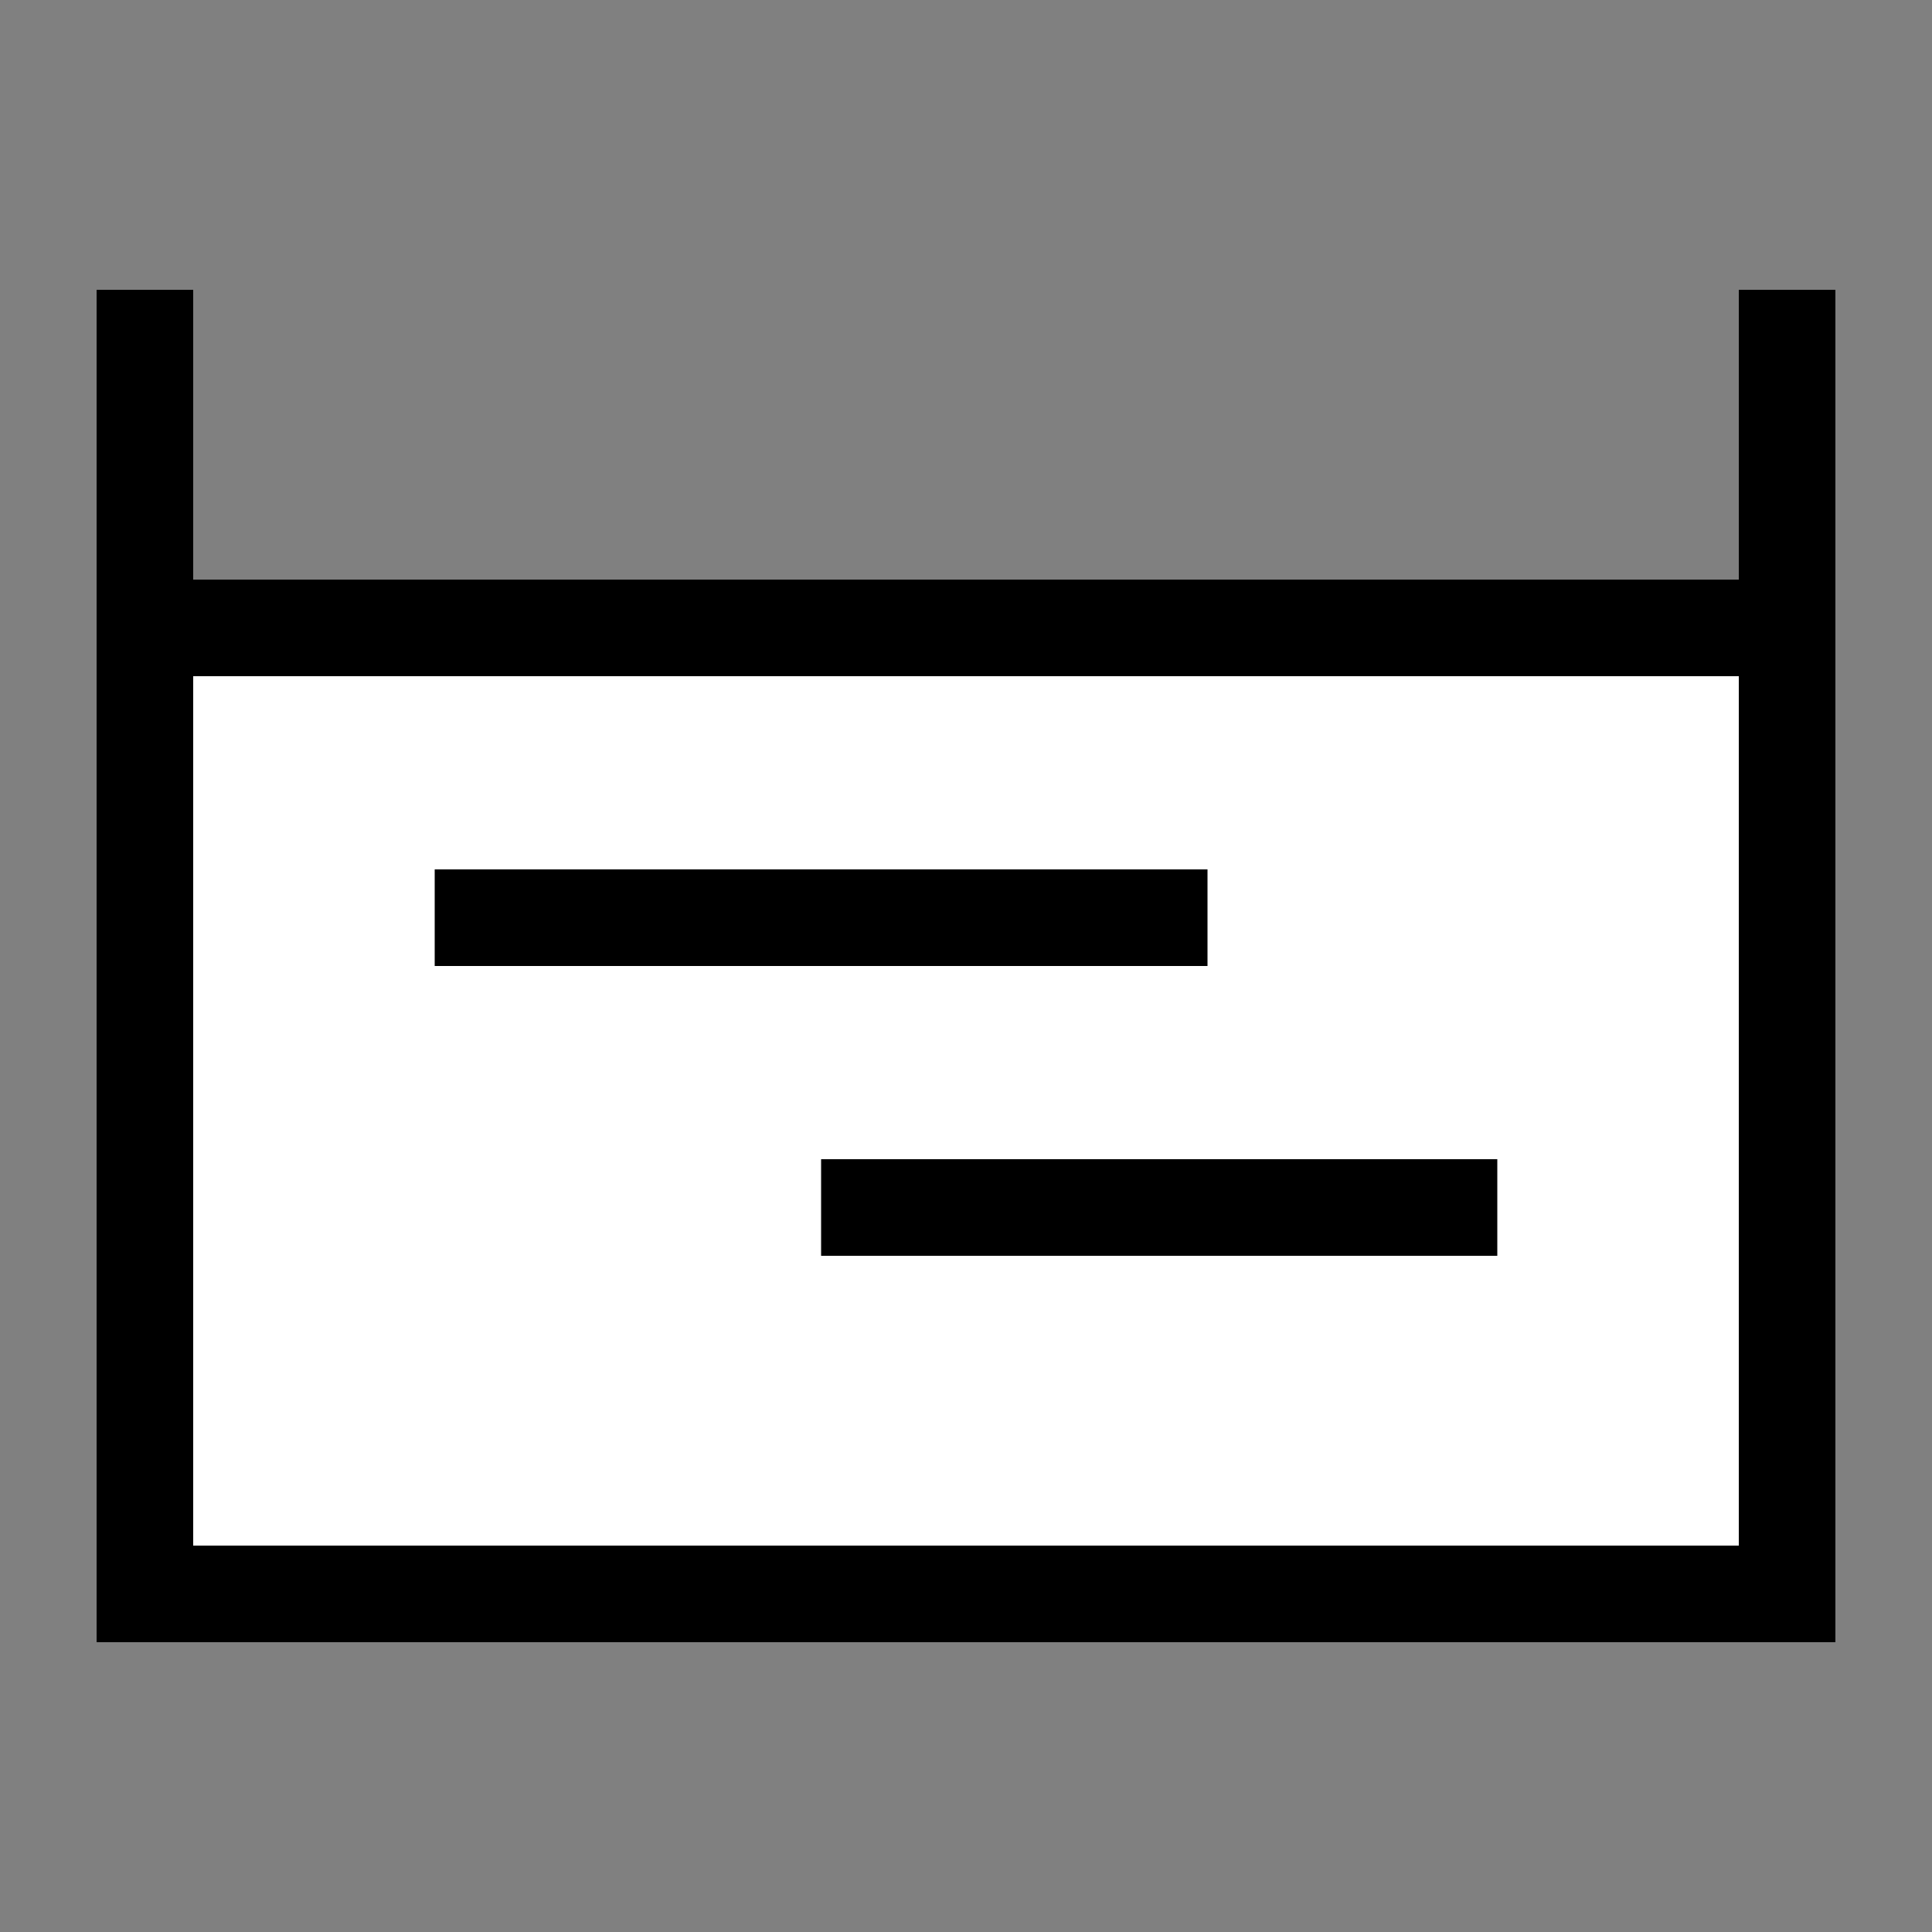 <?xml version="1.0" encoding="UTF-8" standalone="no"?>
<!-- Generator: Tilo Wuetherich, Landesarchiv Baden-Wuerttemberg SVG
  Version: 6.00 Build 51448 -->

<svg
   xmlns:dc="http://purl.org/dc/elements/1.1/"
   xmlns:cc="http://creativecommons.org/ns#"
   xmlns:rdf="http://www.w3.org/1999/02/22-rdf-syntax-ns#"
   xmlns:svg="http://www.w3.org/2000/svg"
   xmlns="http://www.w3.org/2000/svg"
   xmlns:sodipodi="http://sodipodi.sourceforge.net/DTD/sodipodi-0.dtd"
   xmlns:inkscape="http://www.inkscape.org/namespaces/inkscape"
   version="1.1"
   id="Ebene_1"
   width="20"
   height="20"
   viewBox="0 0 20 20"
   overflow="visible"
   enable-background="new 0 0 20 20"
   xml:space="preserve"
   inkscape:version="0.47 r22583"
   sodipodi:docname="reservoirs_1.svg"><rect x="0" y="0" width="20" height="20" fill="#808080" stroke="none"/><defs
   id="defs11"><inkscape:perspective
     sodipodi:type="inkscape:persp3d"
     inkscape:vp_x="0 : 10 : 1"
     inkscape:vp_y="0 : 1000 : 0"
     inkscape:vp_z="20 : 10 : 1"
     inkscape:persp3d-origin="10 : 6.6666667 : 1"
     id="perspective15" /><inkscape:perspective
     id="perspective2824"
     inkscape:persp3d-origin="0.5 : 0.33333333 : 1"
     inkscape:vp_z="1 : 0.5 : 1"
     inkscape:vp_y="0 : 1000 : 0"
     inkscape:vp_x="0 : 0.5 : 1"
     sodipodi:type="inkscape:persp3d" /></defs><sodipodi:namedview
   pagecolor="#ffffff"
   bordercolor="#666666"
   borderopacity="1"
   objecttolerance="10"
   gridtolerance="10"
   guidetolerance="10"
   inkscape:pageopacity="0"
   inkscape:pageshadow="2"
   inkscape:window-width="1186"
   inkscape:window-height="988"
   id="namedview9"
   showgrid="true"
   inkscape:zoom="33.37544"
   inkscape:cx="12.2823"
   inkscape:cy="9.9404442"
   inkscape:window-x="391"
   inkscape:window-y="35"
   inkscape:window-maximized="0"
   inkscape:current-layer="Ebene_1"><inkscape:grid
     type="xygrid"
     id="grid3614"
     empspacing="5"
     visible="true"
     enabled="true"
     snapvisiblegridlinesonly="true"
     originx="0.5px"
     originy="0.5px" /></sodipodi:namedview>
  
  
  
<path
   style="color:#000000;fill:#ffffff;stroke:#000000;stroke-width:1;stroke-linecap:square;stroke-linejoin:miter;stroke-miterlimit:4;stroke-opacity:1;stroke-dasharray:none;stroke-dashoffset:0;marker:none;visibility:visible;display:inline;overflow:visible;enable-background:accumulate"
   d="m 18.5,6.826 0,9.674 -17,0 0,-9.674"
   id="rect2814"
   sodipodi:nodetypes="cccc" /><path
   style="fill:none;stroke:#000000;stroke-width:1px;stroke-linecap:butt;stroke-linejoin:miter;stroke-opacity:1"
   d="m 4.5,9.5 8,0"
   id="path3618" /><path
   style="fill:none;stroke:#000000;stroke-width:1px;stroke-linecap:butt;stroke-linejoin:miter;stroke-opacity:1"
   d="m 8.5,12.5 7,0"
   id="path3620" /><path
   sodipodi:nodetypes="cccc"
   id="path2817"
   d="m 18.5,3.5 0,3 -17,0 0,-3"
   style="color:#000000;fill:none;stroke:#000000;stroke-width:1;stroke-linecap:square;stroke-linejoin:miter;stroke-miterlimit:4;stroke-opacity:1;stroke-dasharray:none;stroke-dashoffset:0;marker:none;visibility:visible;display:inline;overflow:visible;enable-background:accumulate" /></svg>
